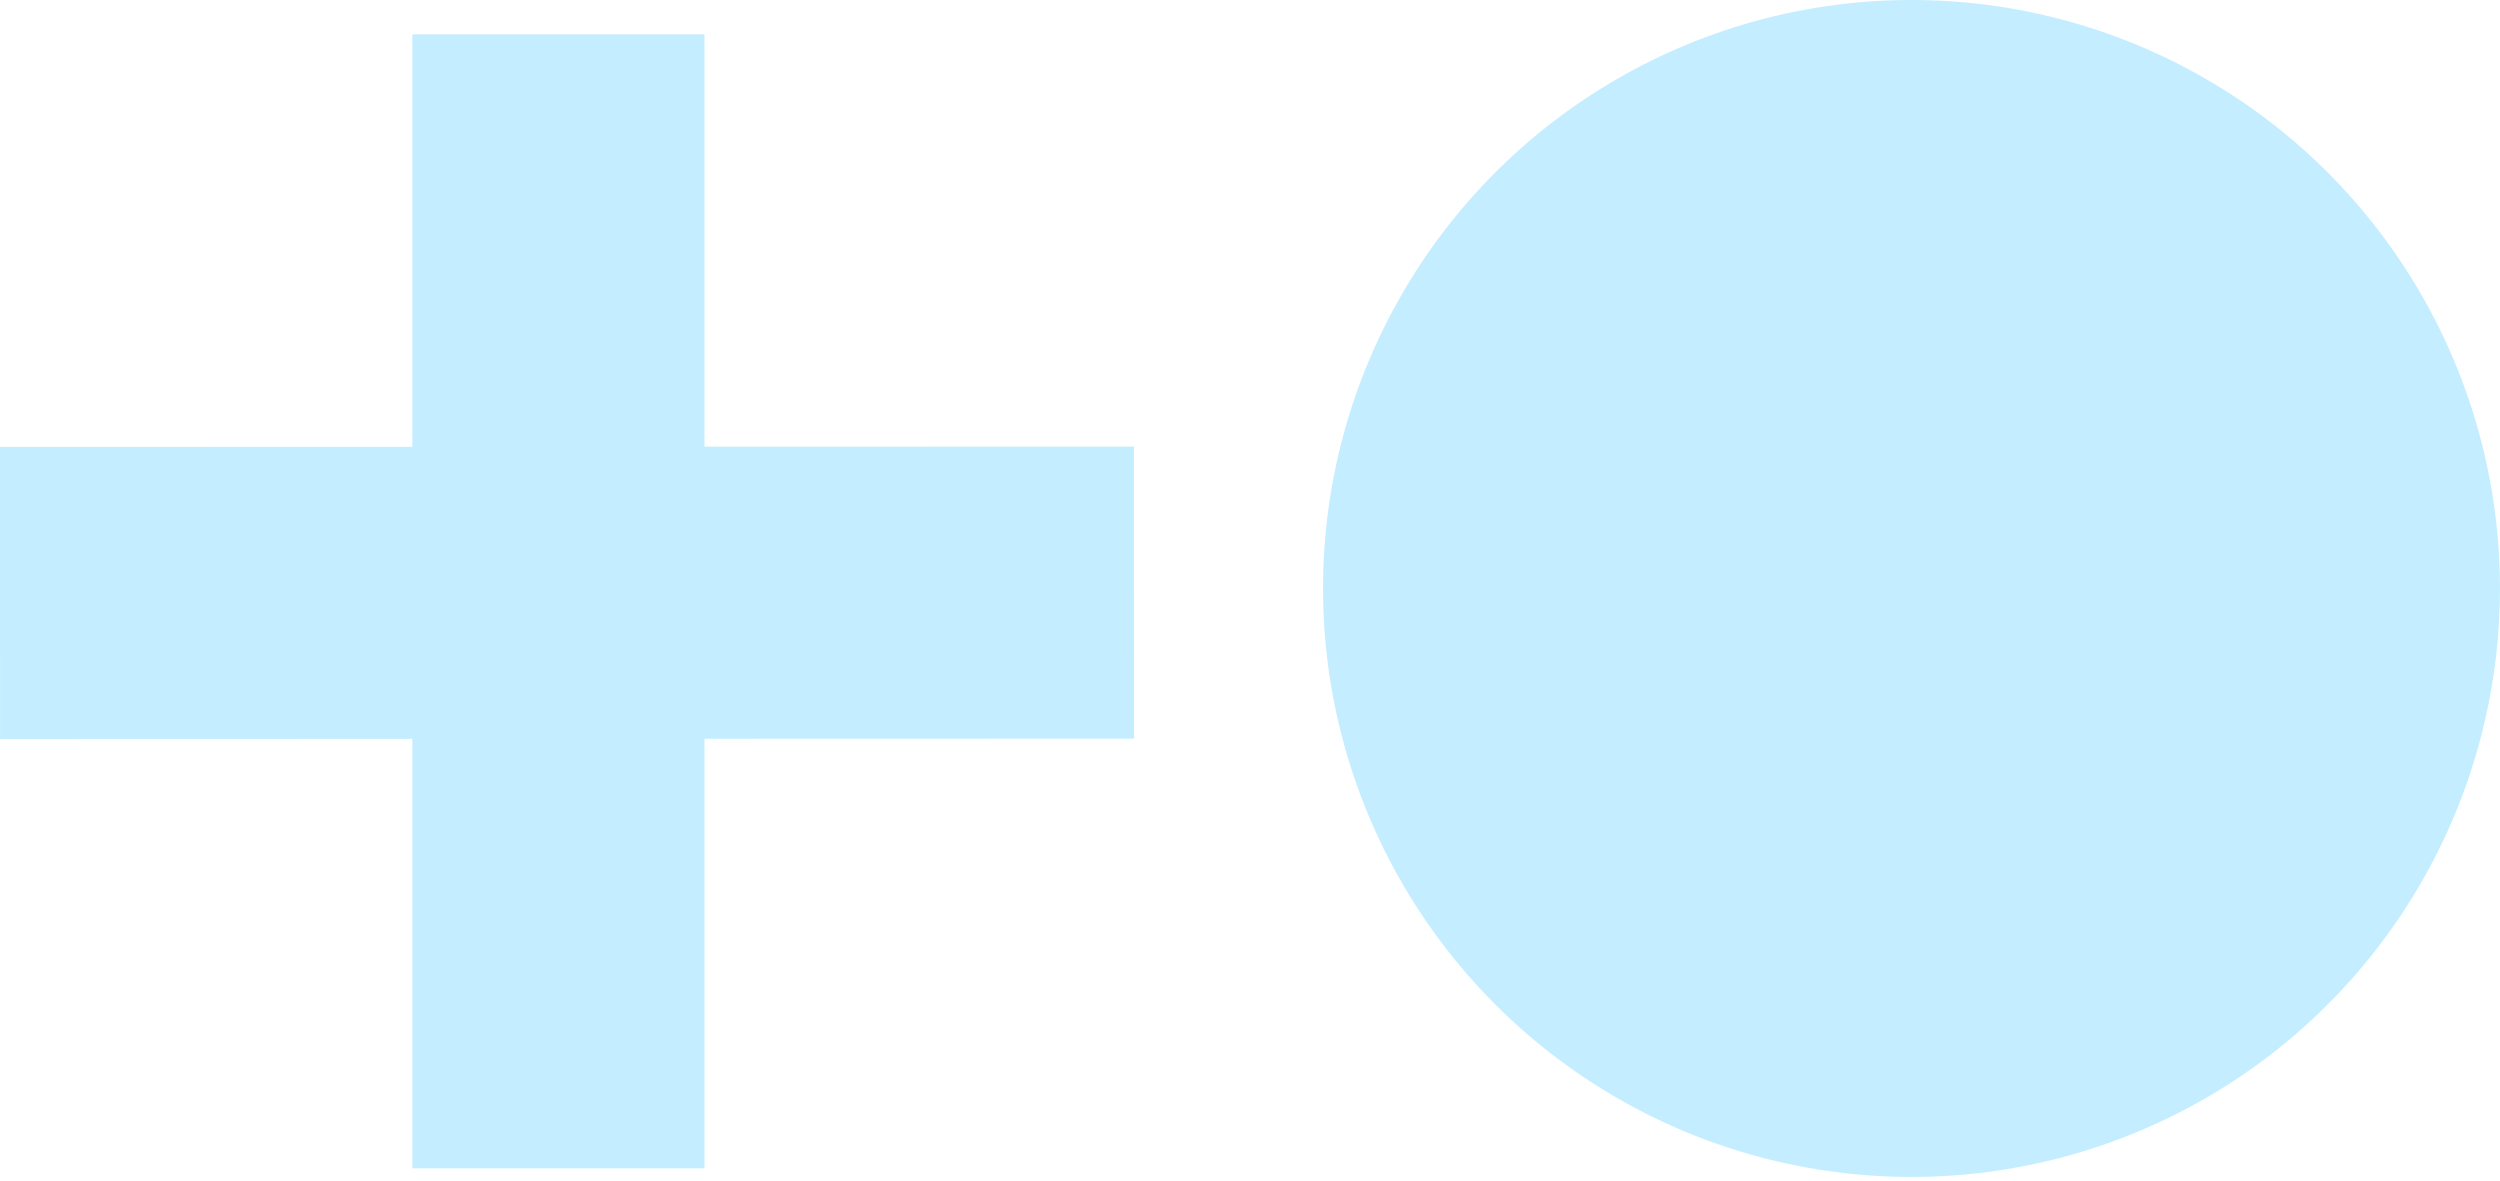 <?xml version="1.0" encoding="UTF-8" standalone="no"?><!DOCTYPE svg PUBLIC "-//W3C//DTD SVG 1.1//EN" "http://www.w3.org/Graphics/SVG/1.1/DTD/svg11.dtd"><svg width="100%" height="100%" viewBox="0 0 180 85" version="1.1" xmlns="http://www.w3.org/2000/svg" xmlns:xlink="http://www.w3.org/1999/xlink" xml:space="preserve" xmlns:serif="http://www.serif.com/" style="fill-rule:evenodd;clip-rule:evenodd;stroke-linejoin:round;stroke-miterlimit:1.414;"><rect x="-0.002" y="0" width="180" height="84.741" style="fill:none;"/><clipPath id="_clip1"><rect x="-0.002" y="0" width="180" height="84.741"/></clipPath><g clip-path="url(#_clip1)"><rect x="29.691" y="2.474" width="21.031" height="81.648" style="fill:#c4eeff;"/><path d="M-0.002,32.176l0.006,21.031l81.648,-0.024l-0.006,-21.03l-81.648,0.023Z" style="fill:#c4eeff;"/><circle cx="137.627" cy="42.37" r="42.37" style="fill:#c4eeff;"/></g></svg>